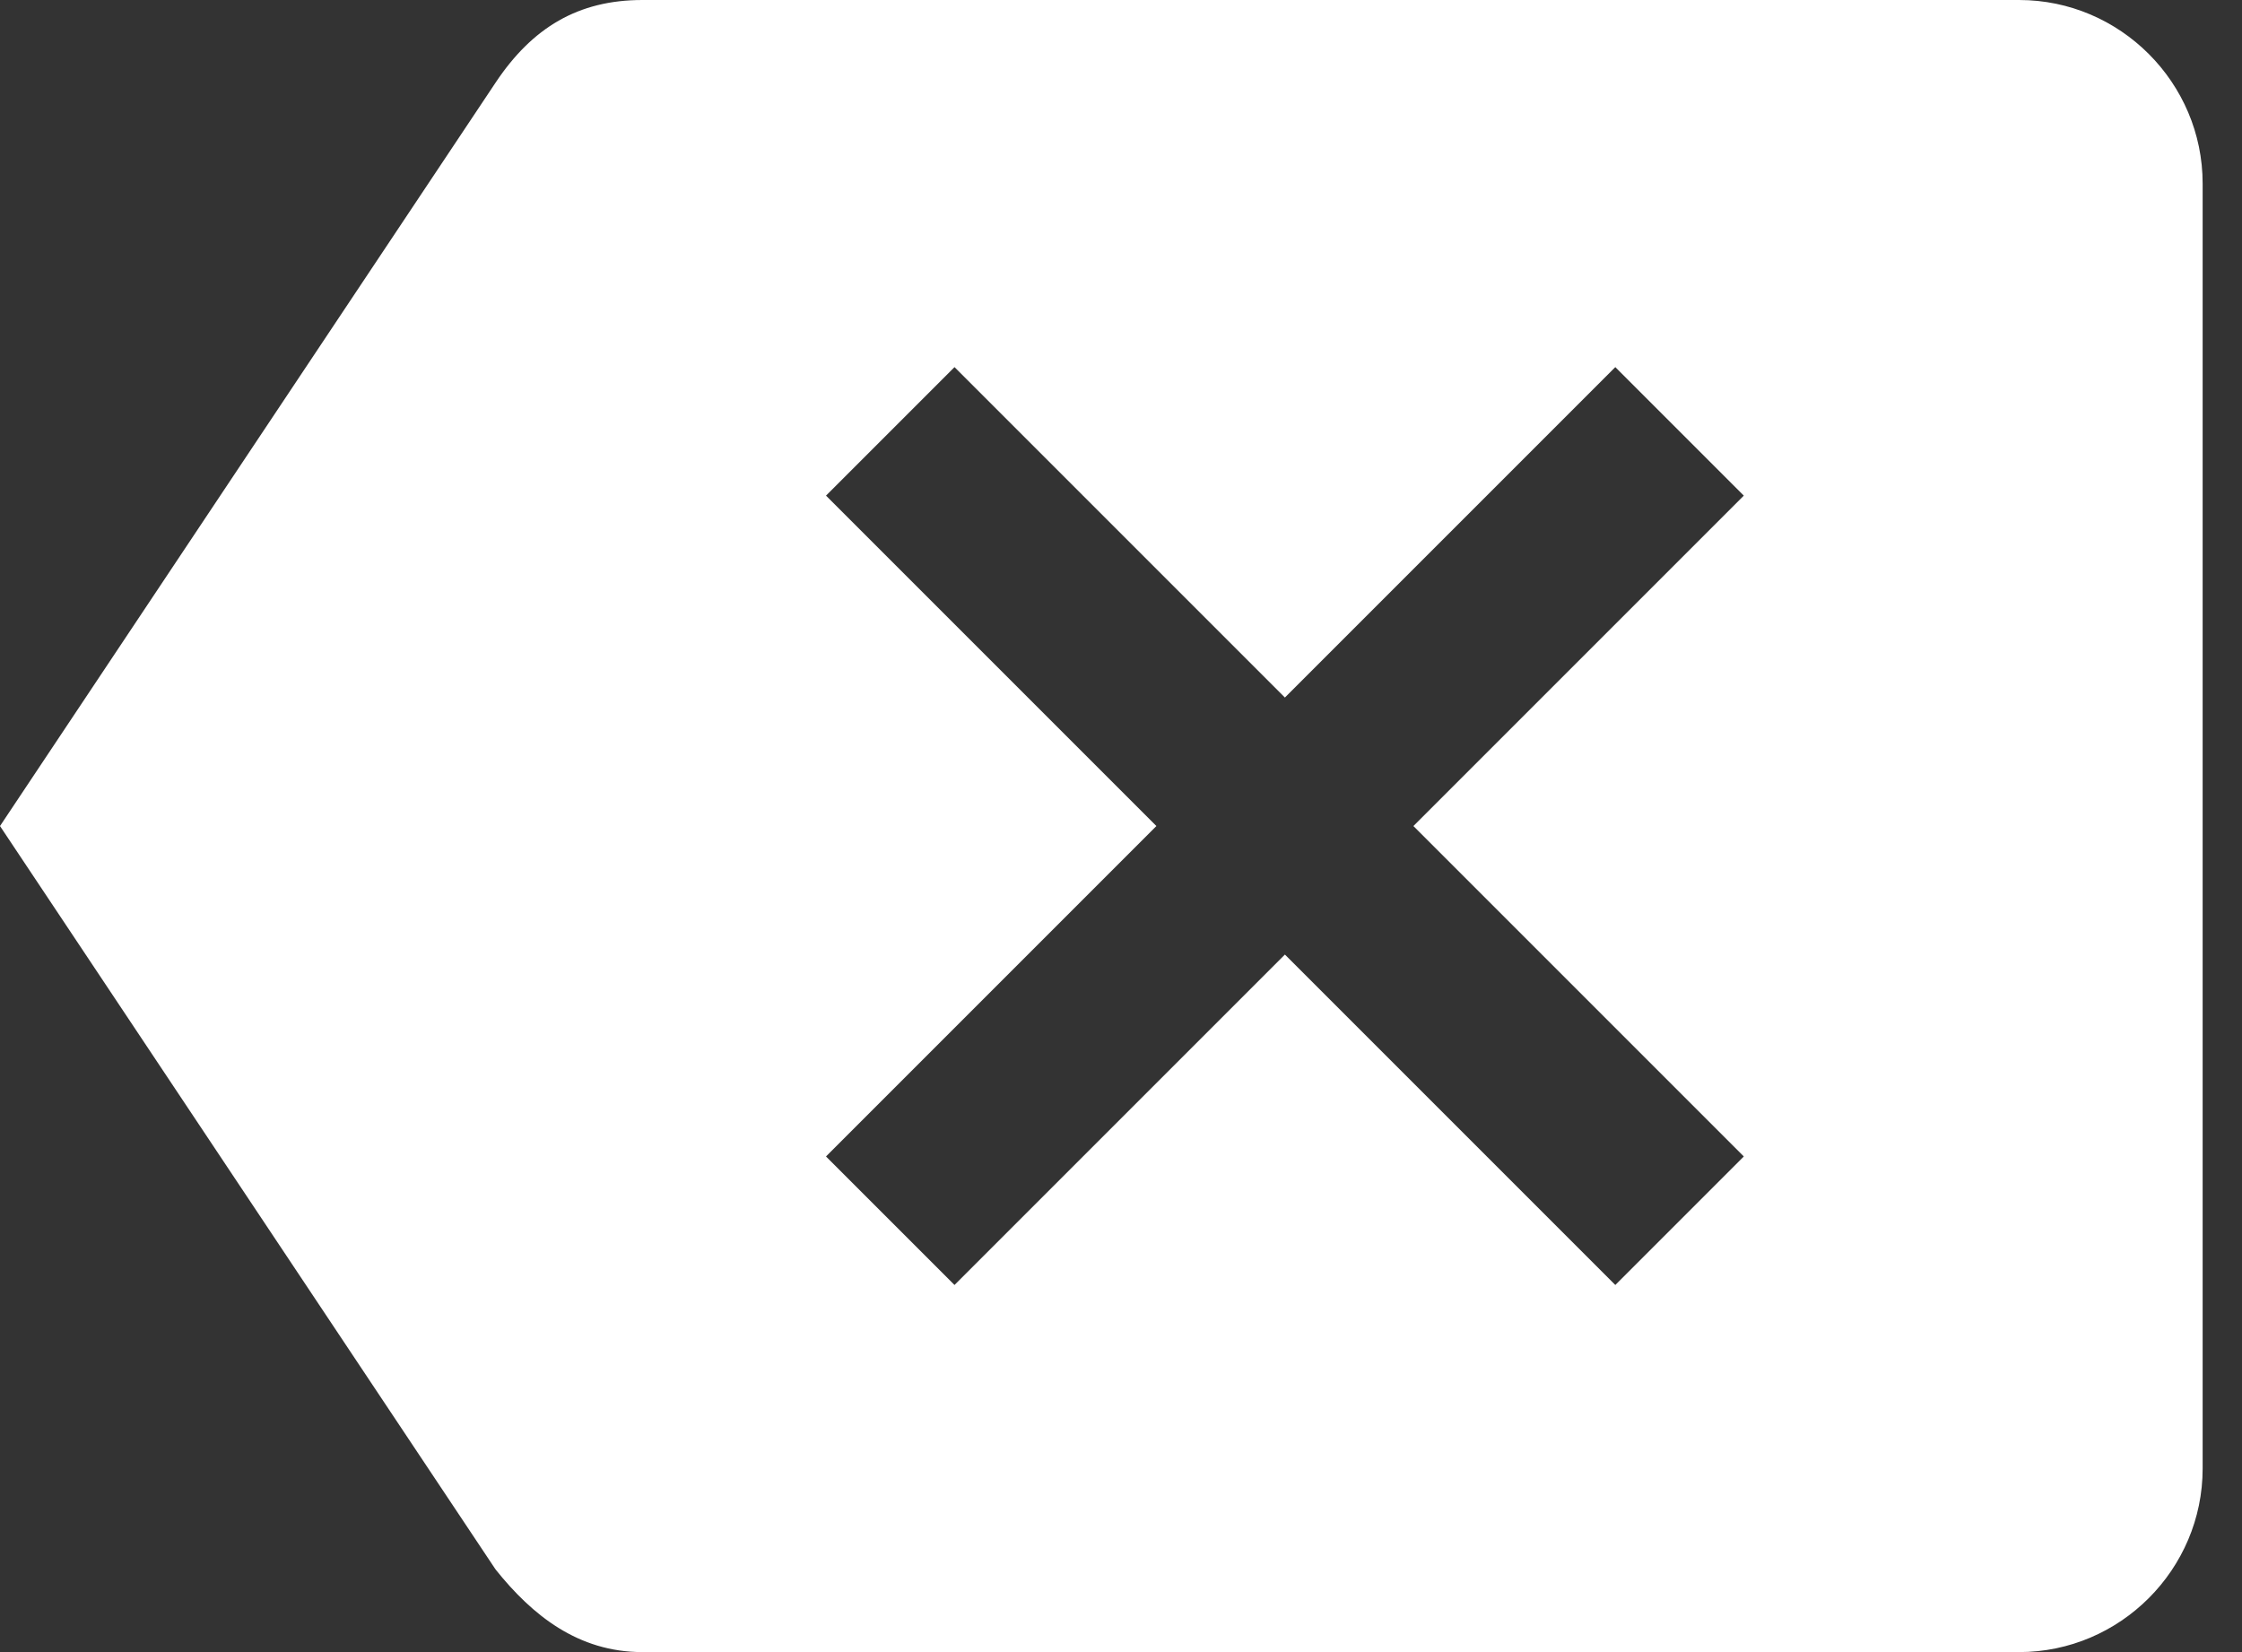 <?xml version="1.0" encoding="UTF-8"?>
<svg width="38px" height="28px" viewBox="0 0 38 28" version="1.1" xmlns="http://www.w3.org/2000/svg" xmlns:xlink="http://www.w3.org/1999/xlink">
    <rect x="0" y="0" width="38" height="28" fill="#333333" stroke="none"/>
    <!-- Generator: Sketch 52.5 (67469) - http://www.bohemiancoding.com/sketch -->
    <title>backspace-arrow</title>
    <desc>Created with Sketch.</desc>
    <g id="Page-1" stroke="none" stroke-width="1" fill="none" fill-rule="evenodd">
        <g id="First-Hw" transform="translate(-277, -673)" fill="#FFFFFF" fill-rule="nonzero">
            <g id="backspace-arrow" transform="translate(277, 673)">
                <path d="M34.222,0 L10.889,0 C9.8,0 9.022,0.467 8.4,1.4 L0,14 L8.4,26.6 C9.022,27.378 9.8,28 10.889,28 L34.222,28 C35.933,28 37.333,26.6 37.333,24.889 L37.333,3.111 C37.333,1.4 35.933,0 34.222,0 Z M29.556,19.6 L27.378,21.778 L21.778,16.178 L16.178,21.778 L14,19.6 L19.6,14 L14,8.4 L16.178,6.222 L21.778,11.822 L27.378,6.222 L29.556,8.4 L23.956,14 L29.556,19.6 Z" id="Shape"></path>
            </g>
        </g>
    </g>
</svg>